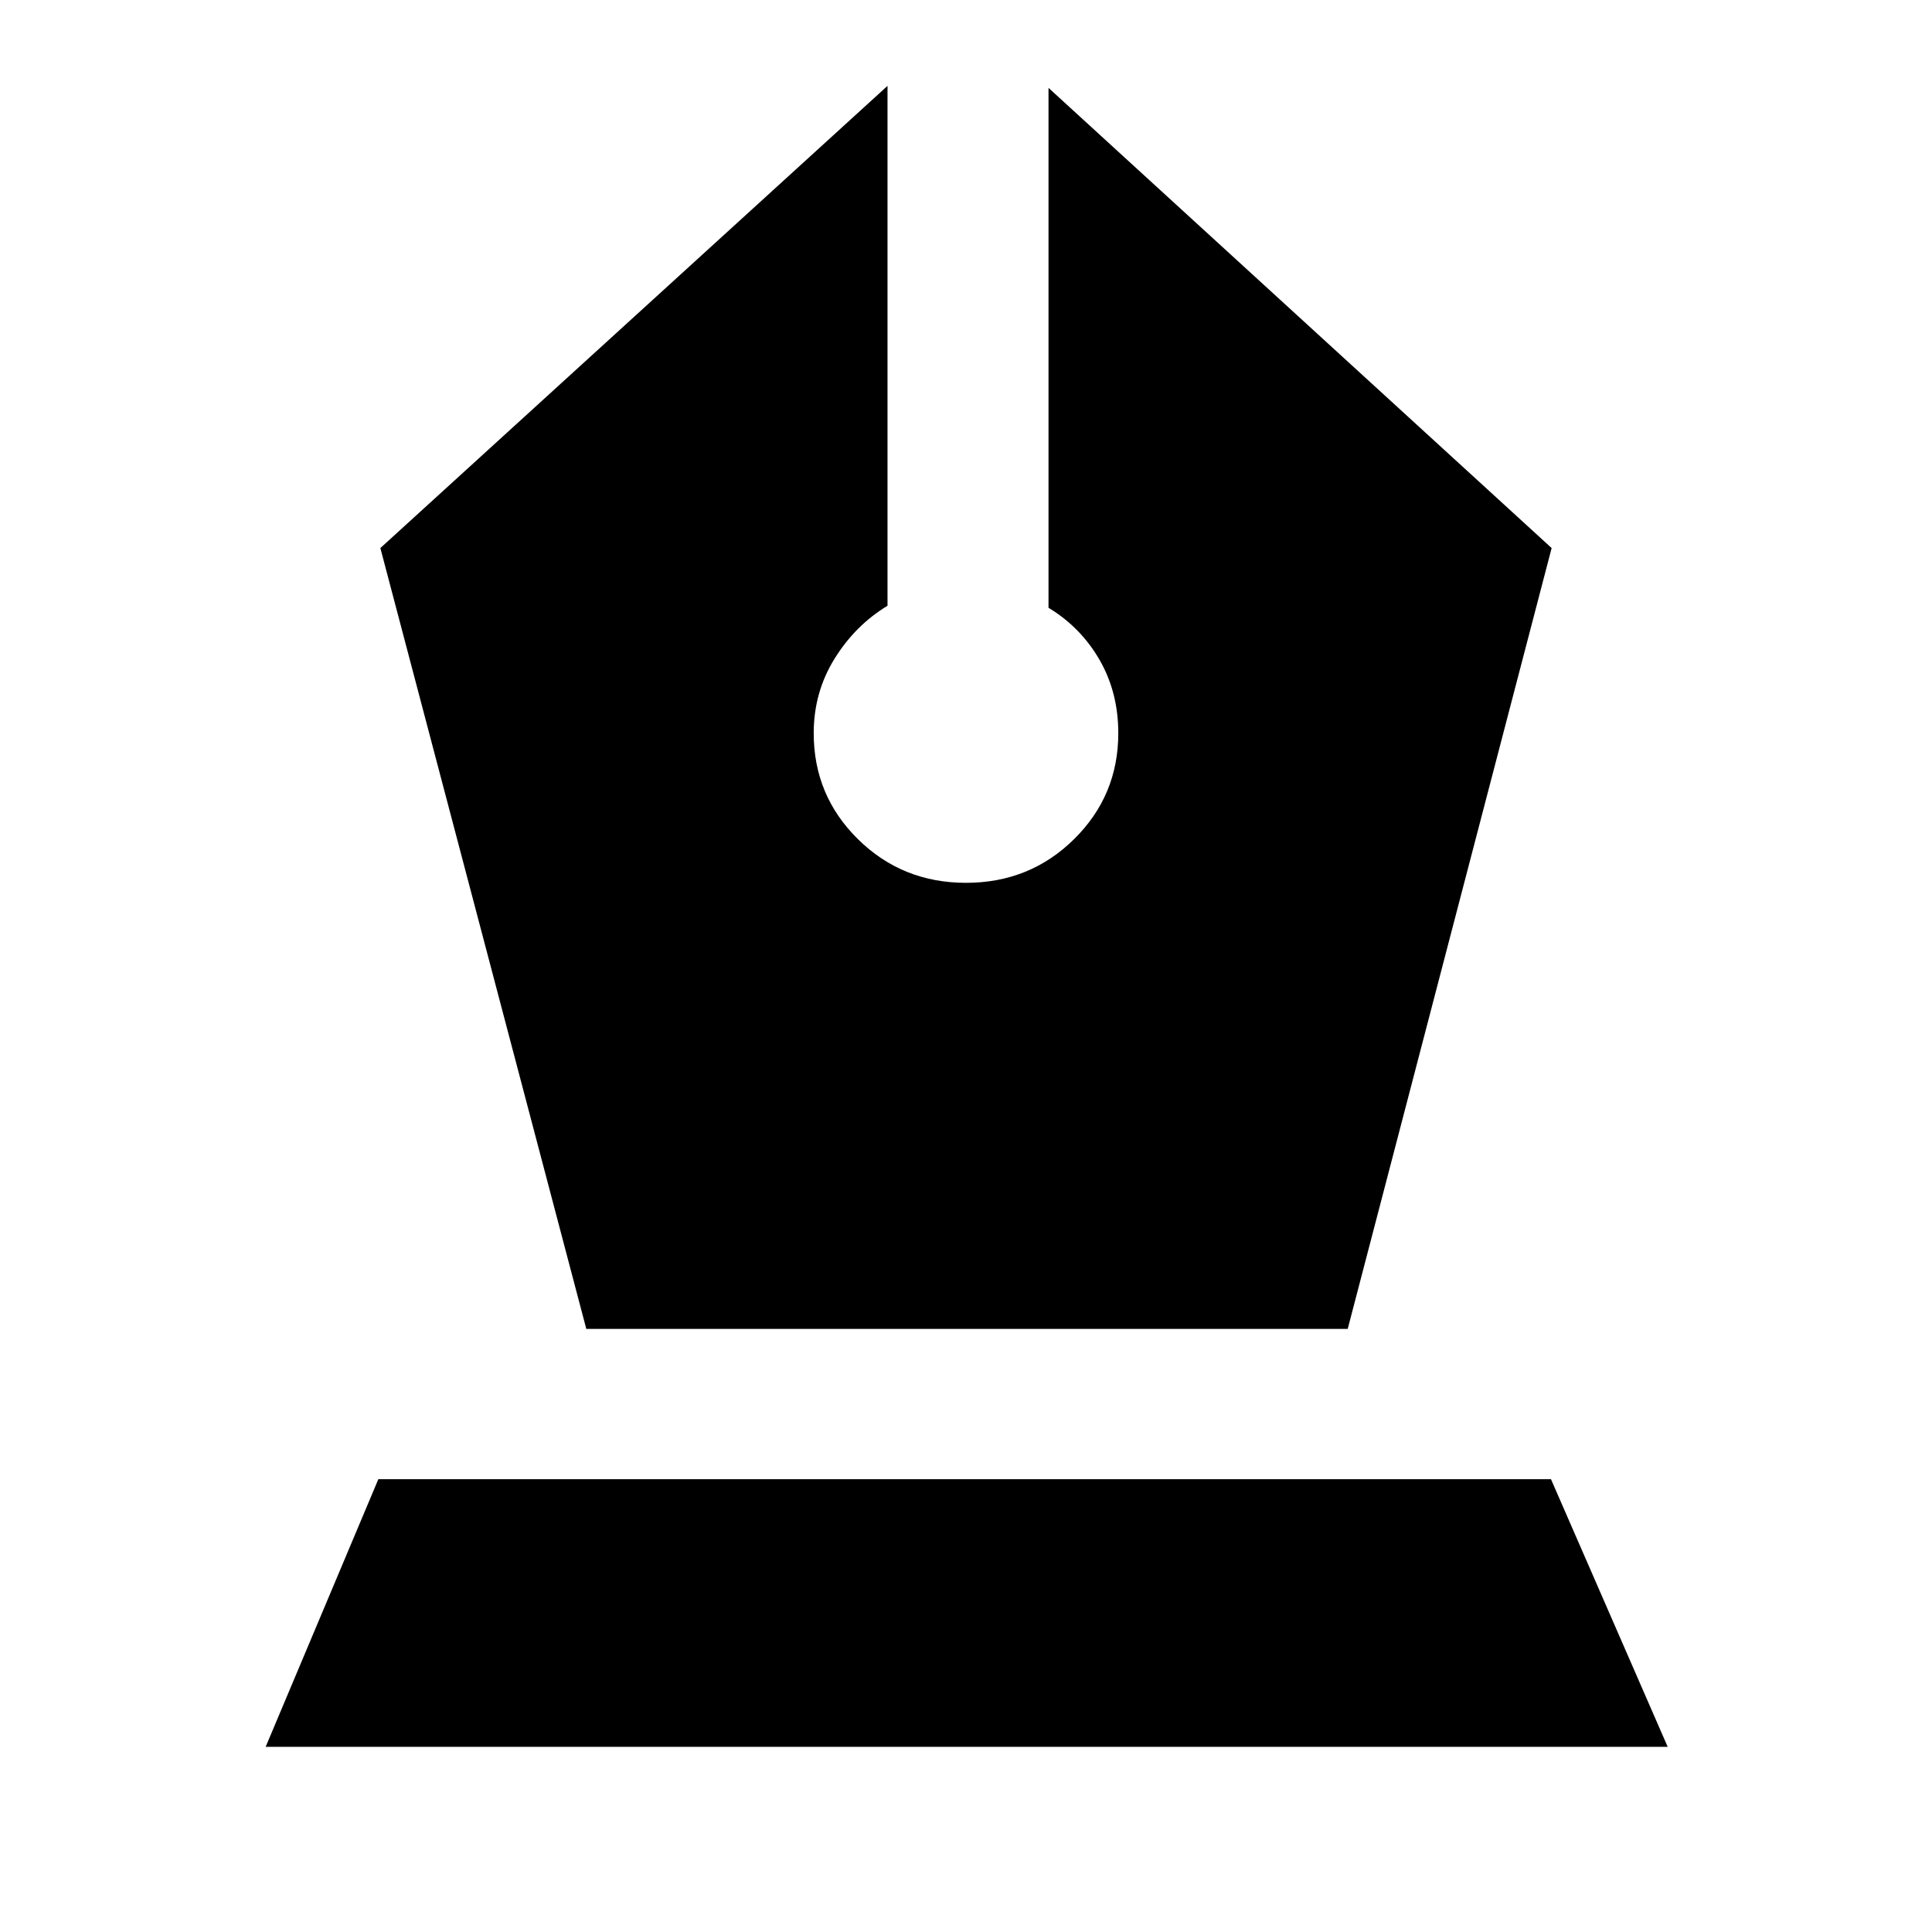 <svg xmlns="http://www.w3.org/2000/svg" height="40" viewBox="0 -960 960 960" width="40"><path d="M291.33-299.67h378.34l101.33-388-250-228.66V-658q16 9.67 25.33 25.83 9.34 16.17 9.34 36.5 0 31-22 52.67T480-521.33q-31.67 0-53.67-21.67t-22-52.67q0-20.33 10.34-37Q425-649.33 441-659v-258.33L189-687.67l102.33 388ZM132-92l56-133h582.67l58 133H132Z"/></svg>